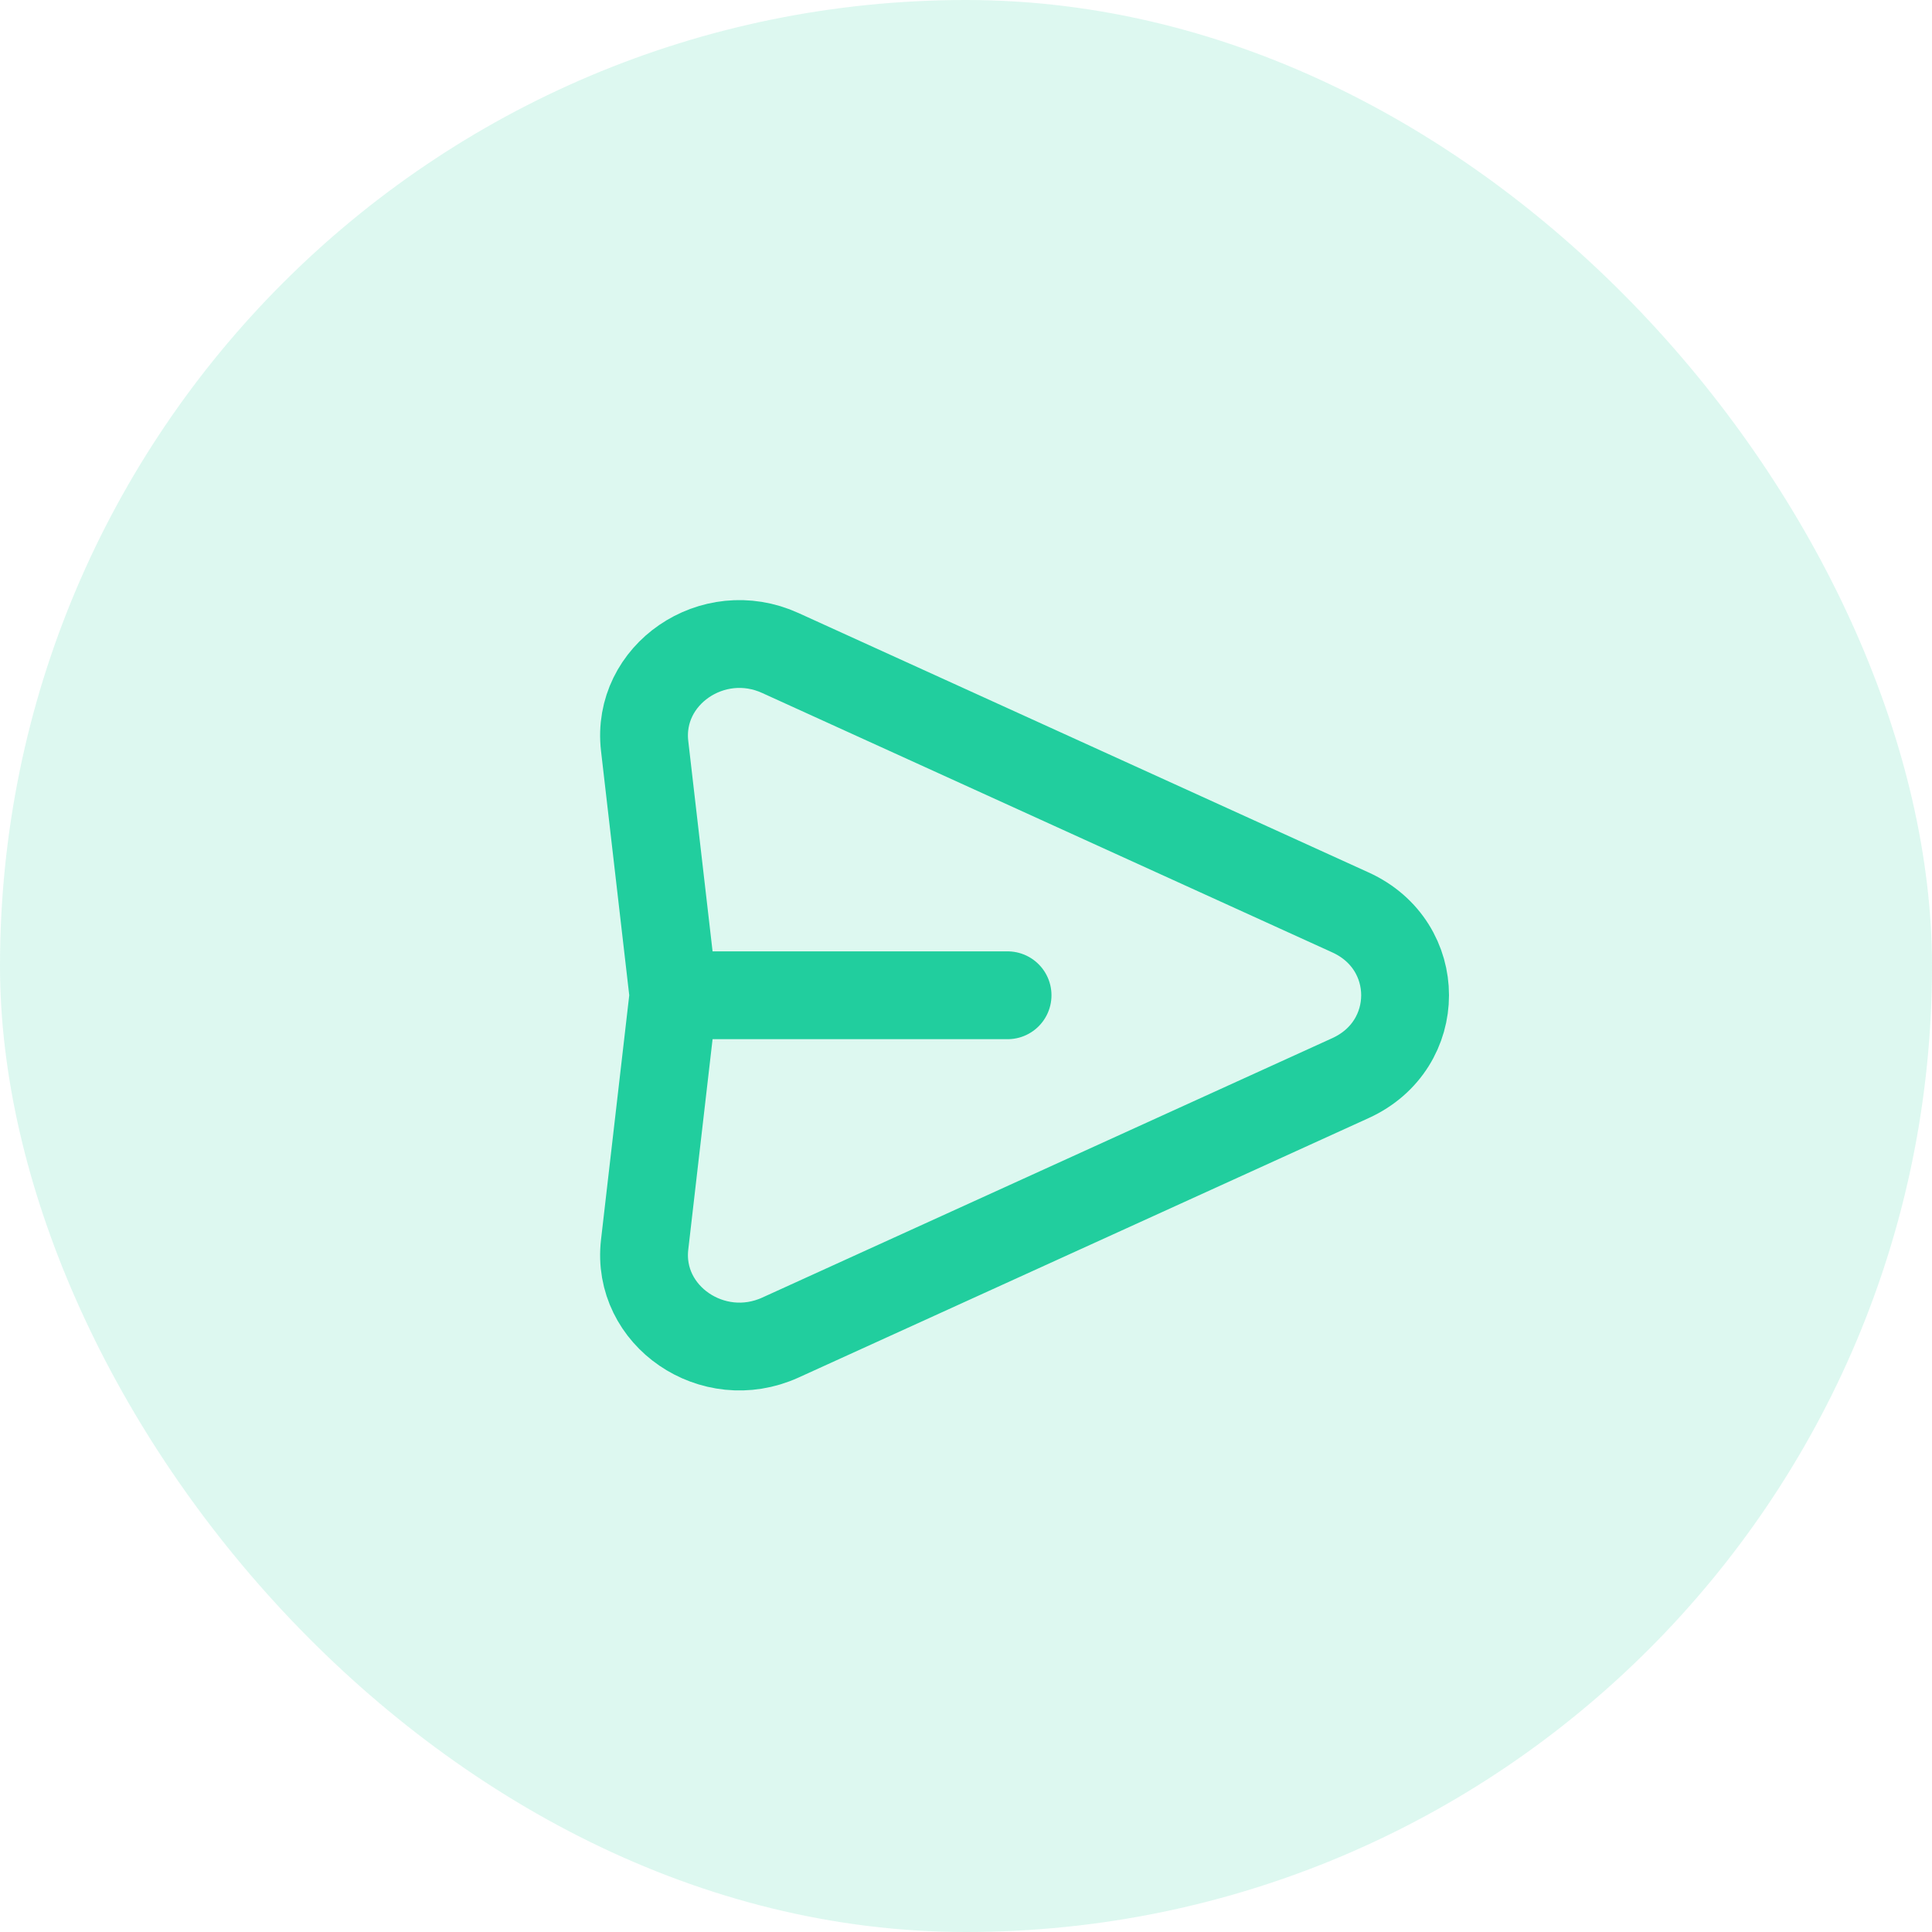 <svg width="33" height="33" viewBox="0 0 33 33" fill="none" xmlns="http://www.w3.org/2000/svg">
<rect width="33" height="33" rx="16.5" fill="#21CE9E" fill-opacity="0.15"/>
<path d="M11.503 17L11.011 12.742C10.87 11.523 12.176 10.628 13.329 11.154L23.067 15.585C24.311 16.15 24.311 17.849 23.067 18.415L13.329 22.847C12.176 23.371 10.87 22.477 11.011 21.259L11.503 17ZM11.503 17H17.21" stroke="#21CE9E" stroke-width="1.5" stroke-linecap="round" stroke-linejoin="round"/>
</svg>
